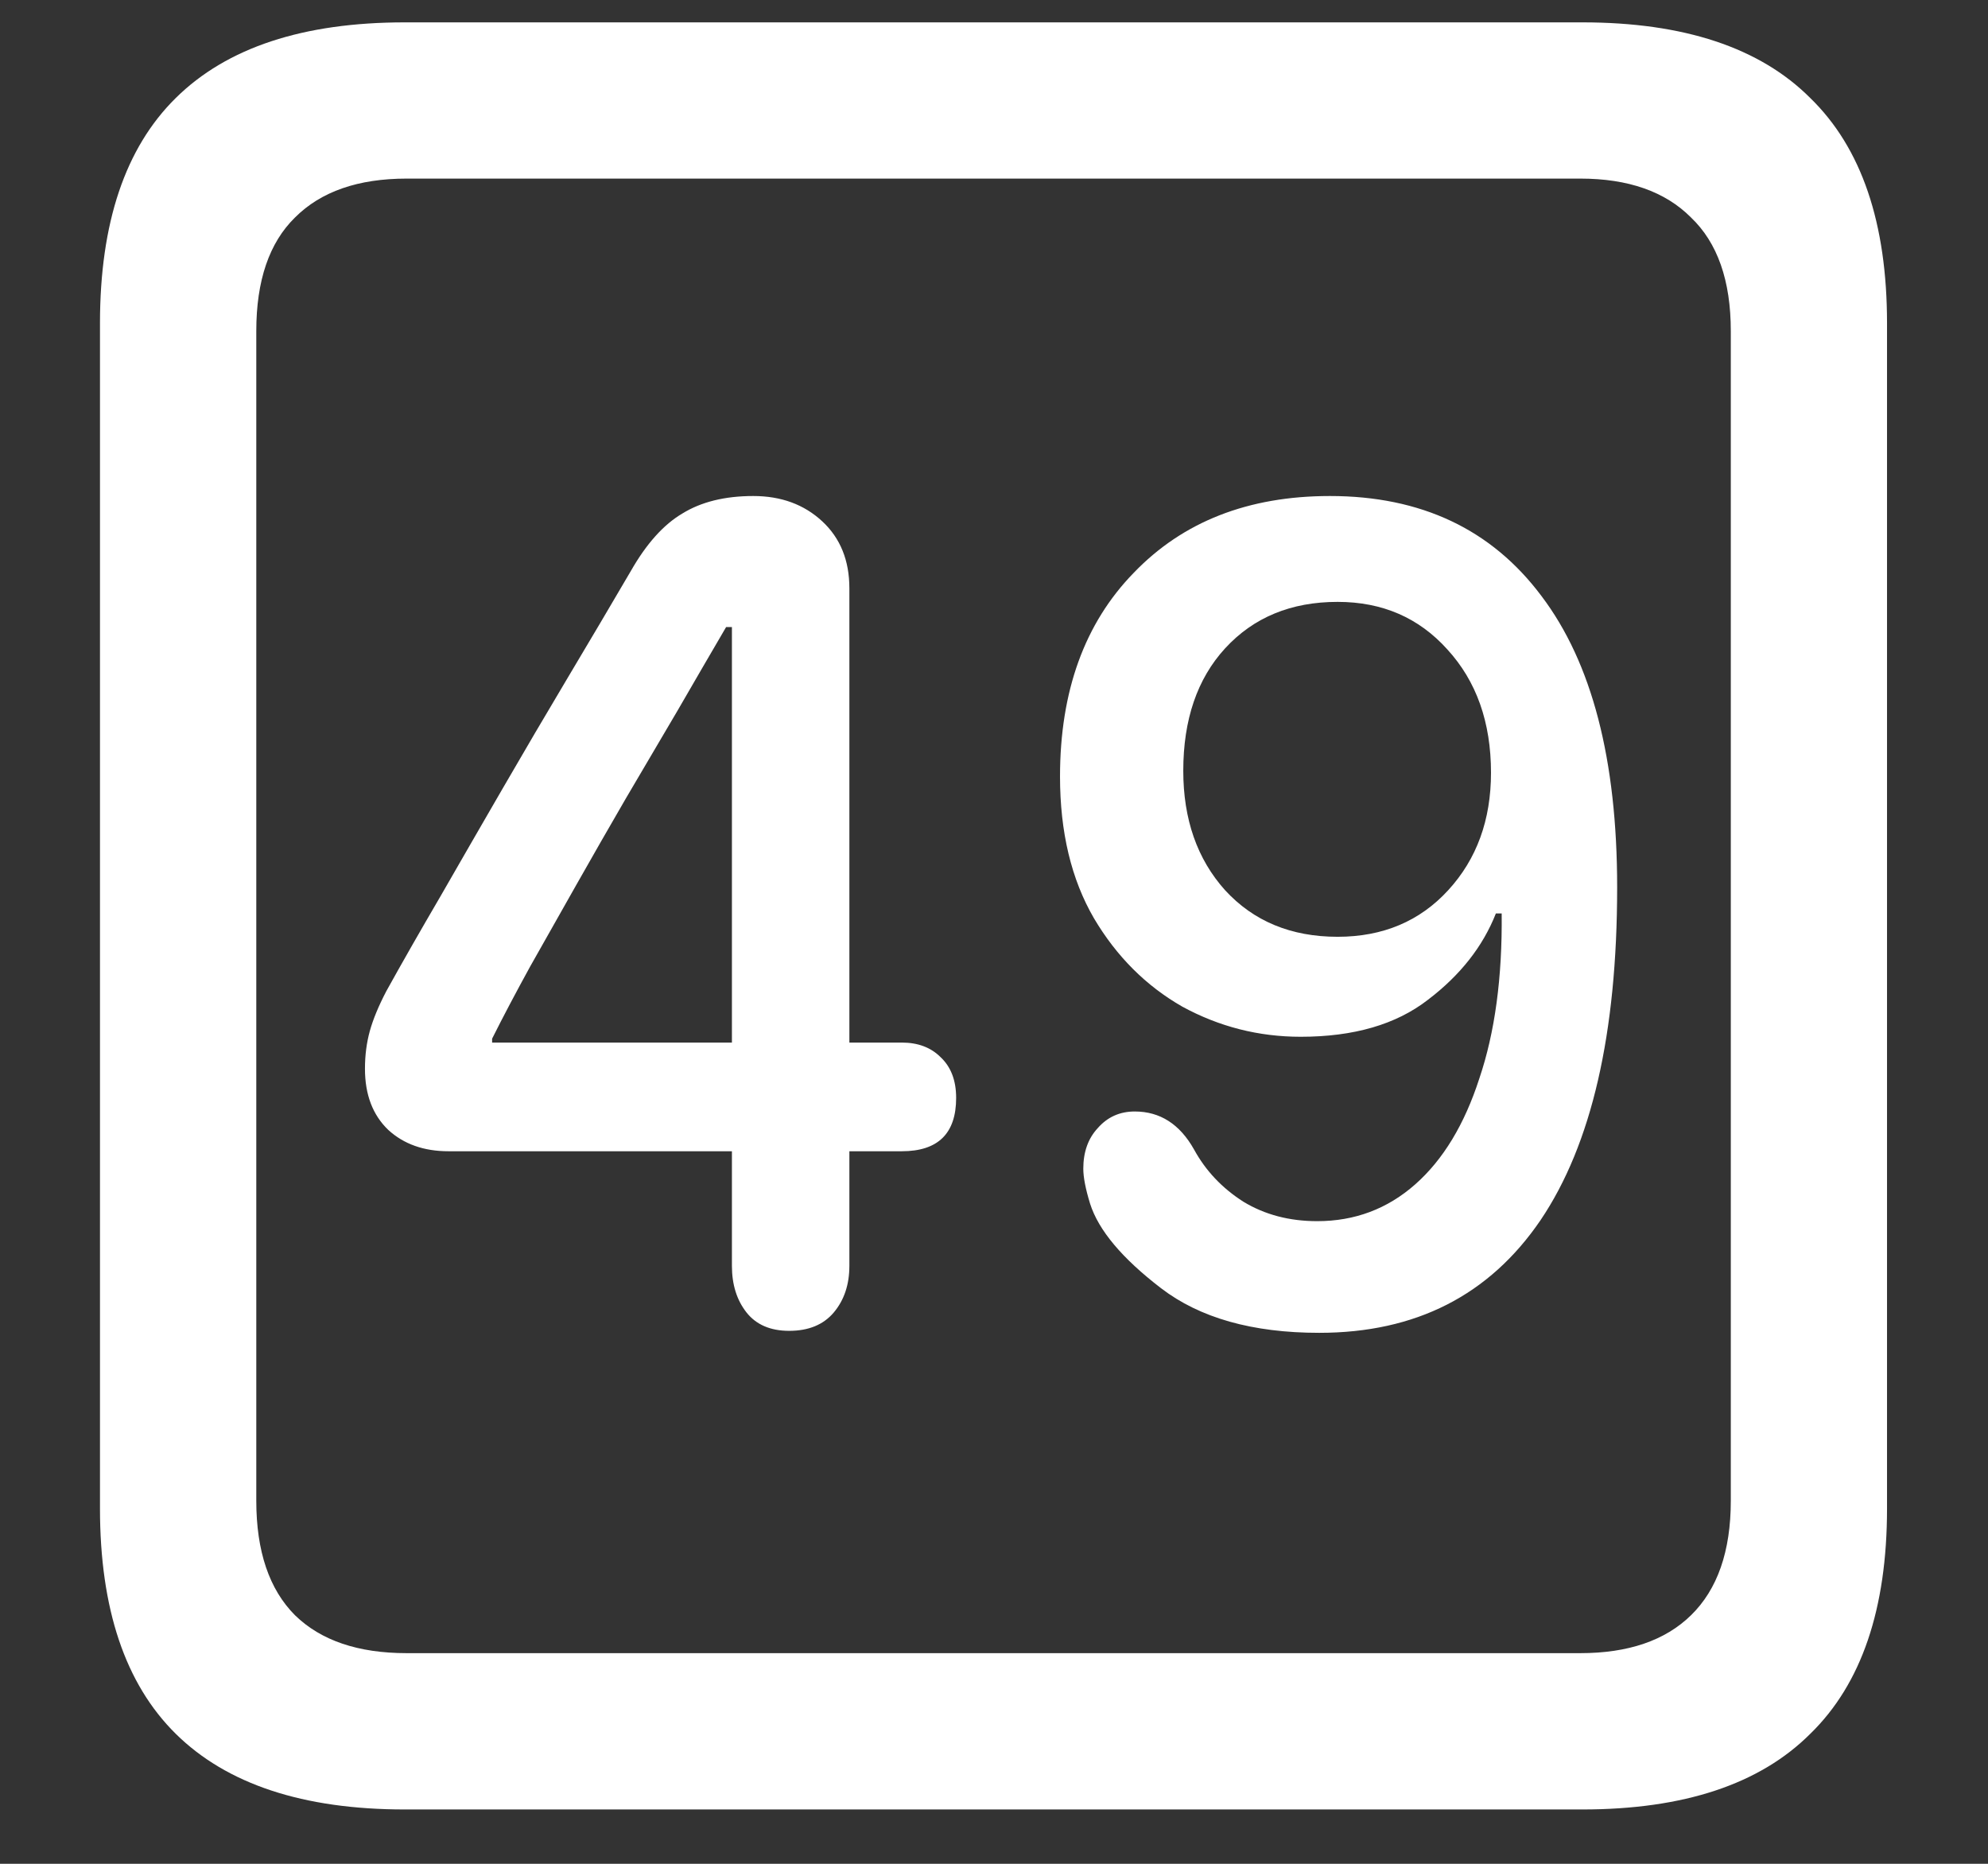 <?xml version="1.0" encoding="UTF-8"?>
<svg xmlns="http://www.w3.org/2000/svg" xmlns:xlink="http://www.w3.org/1999/xlink" width="24" height="22.5" viewBox="0 0 24 22.5" version="1.1">
<rect x="0" y="0" width="24" height="22.5" fill="#333333" stroke="none"/>
<g id="surface1">
<path style=" stroke:none;fill-rule:nonzero;fill:rgb(100%,100%,100%);fill-opacity:1;" d="M 4.887 21.844 L 19.102 21.844 C 20.328 21.844 21.246 21.539 21.855 20.93 C 22.473 20.328 22.781 19.422 22.781 18.211 L 22.781 3.902 C 22.781 2.691 22.473 1.785 21.855 1.184 C 21.246 0.574 20.328 0.27 19.102 0.27 L 4.887 0.27 C 3.66 0.27 2.738 0.574 2.121 1.184 C 1.512 1.785 1.207 2.691 1.207 3.902 L 1.207 18.211 C 1.207 19.422 1.512 20.328 2.121 20.93 C 2.738 21.539 3.66 21.844 4.887 21.844 Z M 4.91 19.957 C 4.324 19.957 3.875 19.805 3.562 19.5 C 3.25 19.188 3.094 18.727 3.094 18.117 L 3.094 3.996 C 3.094 3.387 3.25 2.93 3.562 2.625 C 3.875 2.312 4.324 2.156 4.91 2.156 L 19.078 2.156 C 19.656 2.156 20.102 2.312 20.414 2.625 C 20.734 2.93 20.895 3.387 20.895 3.996 L 20.895 18.117 C 20.895 18.727 20.734 19.188 20.414 19.5 C 20.102 19.805 19.656 19.957 19.078 19.957 Z M 9.527 16.066 C 9.762 16.066 9.941 15.992 10.066 15.844 C 10.191 15.695 10.254 15.508 10.254 15.281 L 10.254 13.898 L 10.887 13.898 C 11.324 13.898 11.543 13.684 11.543 13.254 C 11.543 13.043 11.48 12.879 11.355 12.762 C 11.238 12.645 11.082 12.586 10.887 12.586 L 10.254 12.586 L 10.254 7.102 C 10.254 6.766 10.145 6.496 9.926 6.293 C 9.707 6.09 9.43 5.988 9.094 5.988 C 8.75 5.988 8.465 6.059 8.238 6.199 C 8.012 6.332 7.805 6.562 7.617 6.891 C 7.375 7.305 7.121 7.734 6.855 8.18 C 6.59 8.625 6.328 9.07 6.07 9.516 C 5.812 9.961 5.562 10.395 5.32 10.816 C 5.078 11.23 4.859 11.613 4.664 11.965 C 4.57 12.145 4.504 12.305 4.465 12.445 C 4.426 12.586 4.406 12.738 4.406 12.902 C 4.406 13.215 4.5 13.461 4.688 13.641 C 4.875 13.812 5.117 13.898 5.414 13.898 L 8.836 13.898 L 8.836 15.281 C 8.836 15.508 8.895 15.695 9.012 15.844 C 9.129 15.992 9.301 16.066 9.527 16.066 Z M 8.836 12.586 L 5.941 12.586 L 5.941 12.539 C 6.074 12.273 6.227 11.984 6.398 11.672 C 6.578 11.352 6.766 11.02 6.961 10.676 C 7.156 10.332 7.355 9.984 7.559 9.633 C 7.77 9.273 7.977 8.922 8.18 8.578 C 8.383 8.227 8.578 7.891 8.766 7.57 L 8.836 7.57 Z M 15.926 16.09 C 17.09 16.09 17.98 15.637 18.598 14.73 C 19.215 13.816 19.523 12.477 19.523 10.711 C 19.523 9.172 19.219 8 18.609 7.195 C 18.008 6.391 17.156 5.988 16.055 5.988 C 15.07 5.988 14.281 6.297 13.688 6.914 C 13.094 7.523 12.797 8.344 12.797 9.375 C 12.797 10.047 12.934 10.617 13.207 11.086 C 13.48 11.547 13.836 11.902 14.273 12.152 C 14.719 12.395 15.195 12.516 15.703 12.516 C 16.344 12.516 16.855 12.367 17.238 12.07 C 17.629 11.773 17.902 11.426 18.059 11.027 L 18.129 11.027 C 18.137 11.801 18.047 12.465 17.859 13.02 C 17.68 13.574 17.422 14 17.086 14.297 C 16.75 14.594 16.355 14.742 15.902 14.742 C 15.566 14.742 15.27 14.664 15.012 14.508 C 14.754 14.344 14.555 14.133 14.414 13.875 C 14.242 13.57 14.004 13.418 13.699 13.418 C 13.52 13.418 13.371 13.484 13.254 13.617 C 13.137 13.742 13.078 13.906 13.078 14.109 C 13.078 14.211 13.105 14.352 13.16 14.531 C 13.262 14.852 13.547 15.191 14.016 15.551 C 14.484 15.91 15.121 16.09 15.926 16.09 Z M 16.148 11.309 C 15.586 11.309 15.133 11.121 14.789 10.746 C 14.453 10.371 14.285 9.891 14.285 9.305 C 14.285 8.688 14.453 8.195 14.789 7.828 C 15.133 7.453 15.586 7.266 16.148 7.266 C 16.688 7.266 17.129 7.457 17.473 7.84 C 17.824 8.223 18 8.719 18 9.328 C 18 9.898 17.828 10.371 17.484 10.746 C 17.141 11.121 16.695 11.309 16.148 11.309 Z M 16.148 11.309 "/>
</g>
</svg>
